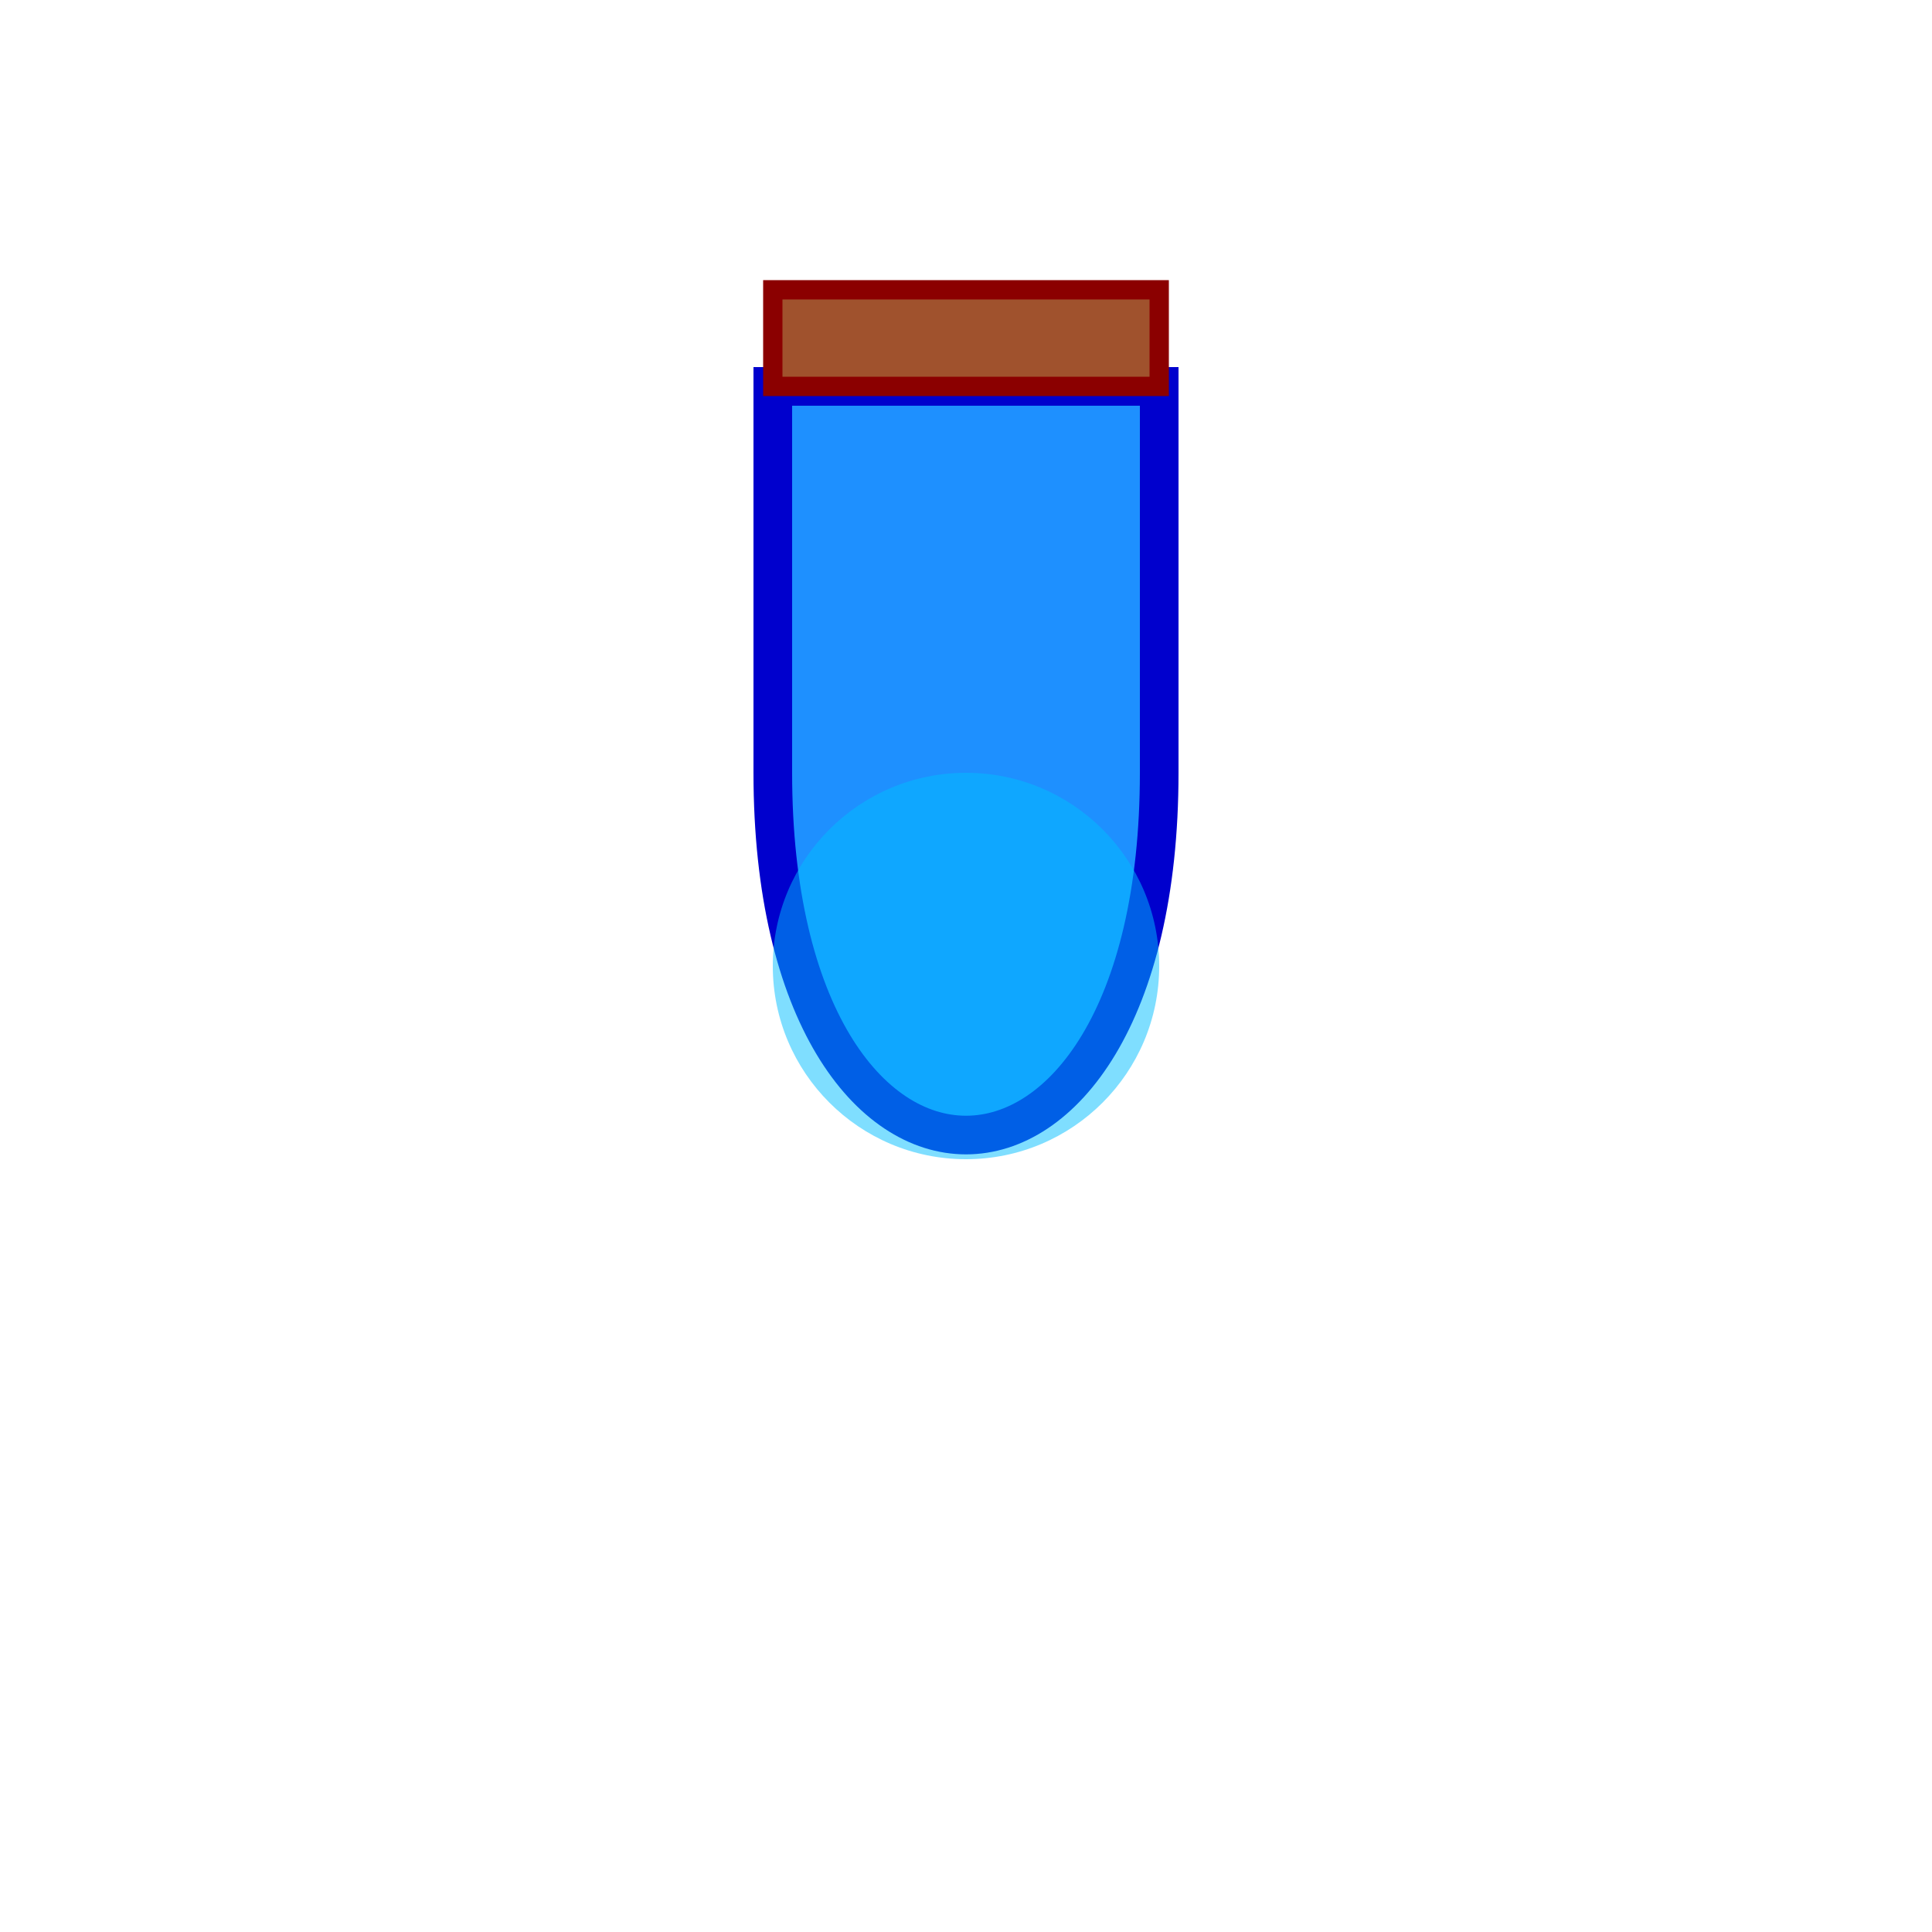 <?xml version="1.0" encoding="UTF-8"?>
<svg xmlns="http://www.w3.org/2000/svg" viewBox="0 0 100 100">
  <!-- 查克拉药水瓶 -->
  <path d="M40,20 L40,40 C40,65 60,65 60,40 L60,20 Z" fill="#1E90FF" stroke="#0000CD" stroke-width="2" />
  <rect x="40" y="15" width="20" height="5" fill="#A0522D" stroke="#8B0000" stroke-width="1" />
  <circle cx="50" cy="50" r="10" fill="#00BFFF" opacity="0.5" />
</svg>